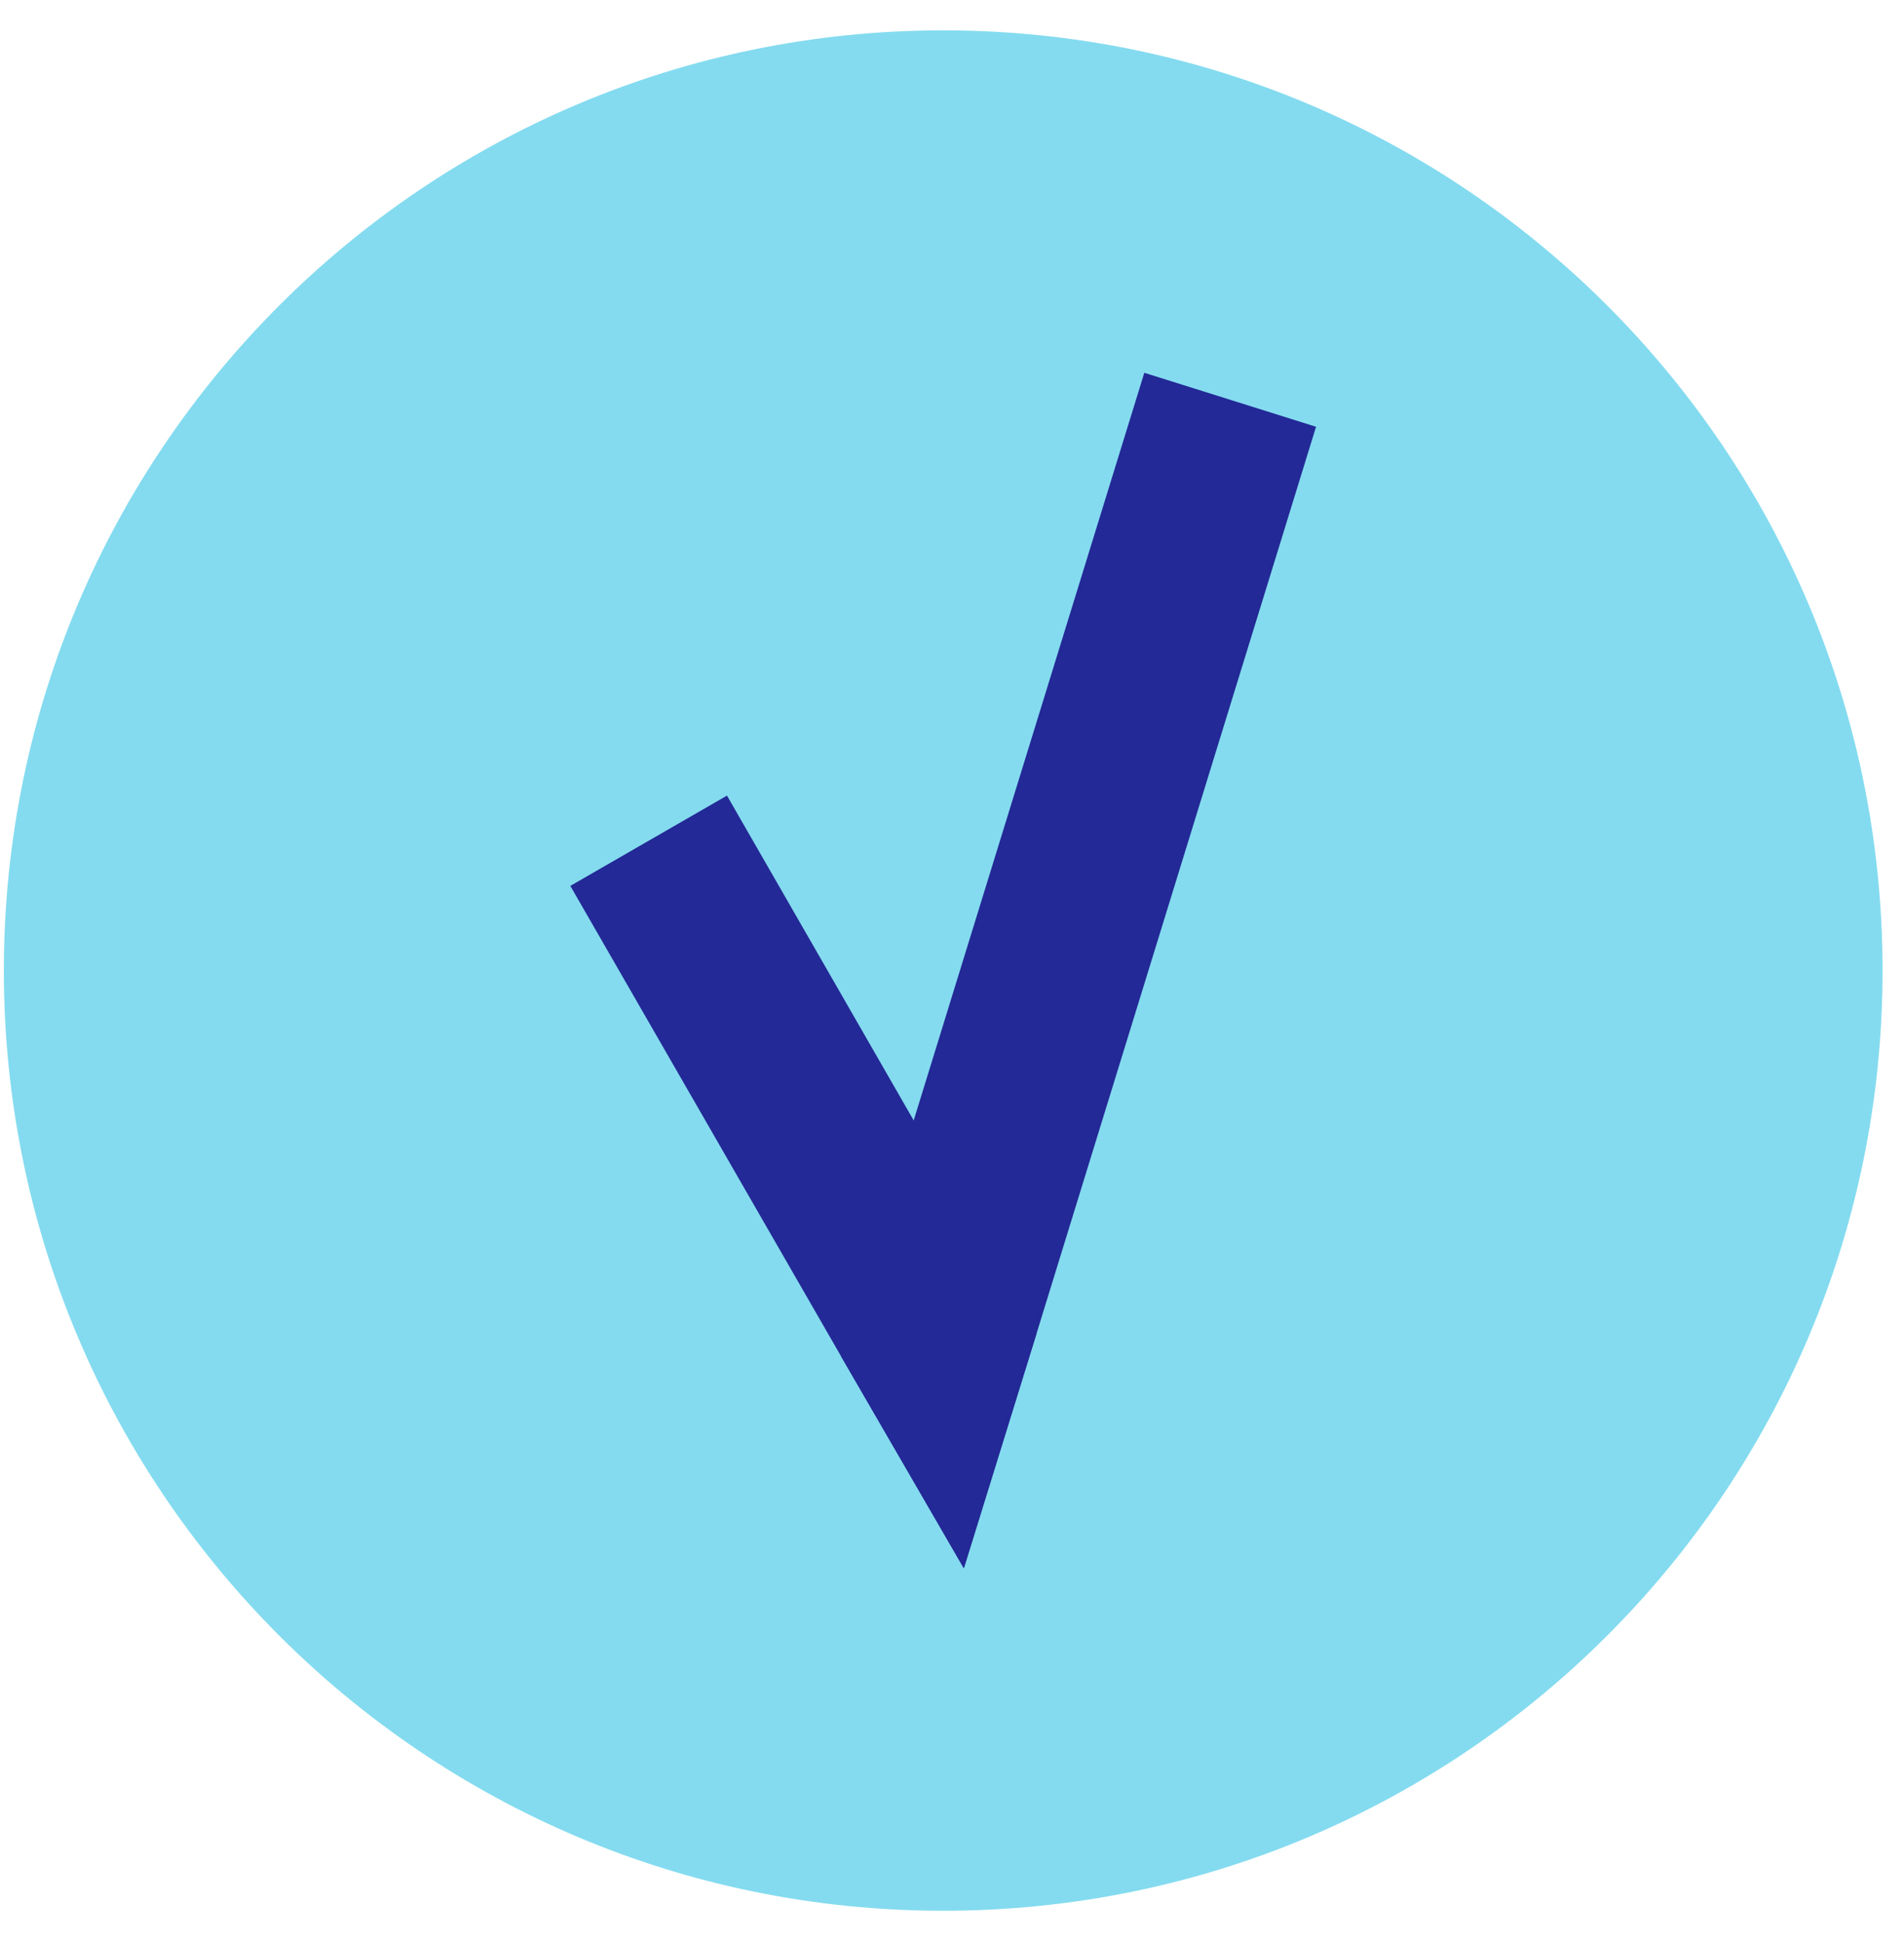 <svg width="50" height="51" viewBox="0 0 50 51" fill="none" xmlns="http://www.w3.org/2000/svg">
<path d="M24.769 50.154C38.393 50.154 49.437 39.105 49.437 25.476C49.437 11.846 38.393 0.797 24.769 0.797C11.145 0.797 0.101 11.846 0.101 25.476C0.101 39.105 11.145 50.154 24.769 50.154Z" fill="#84DBEF"/>
<path d="M27.219 35.006L25.311 41.164L22.086 35.599L14.977 23.253L19.091 20.883L23.994 29.409L27.219 35.006Z" fill="#232996"/>
<path d="M34.56 11.202L27.219 35.006L25.311 41.164L22.086 35.599L23.994 29.409L30.05 9.785L34.56 11.202Z" fill="#232996"/>
</svg>
